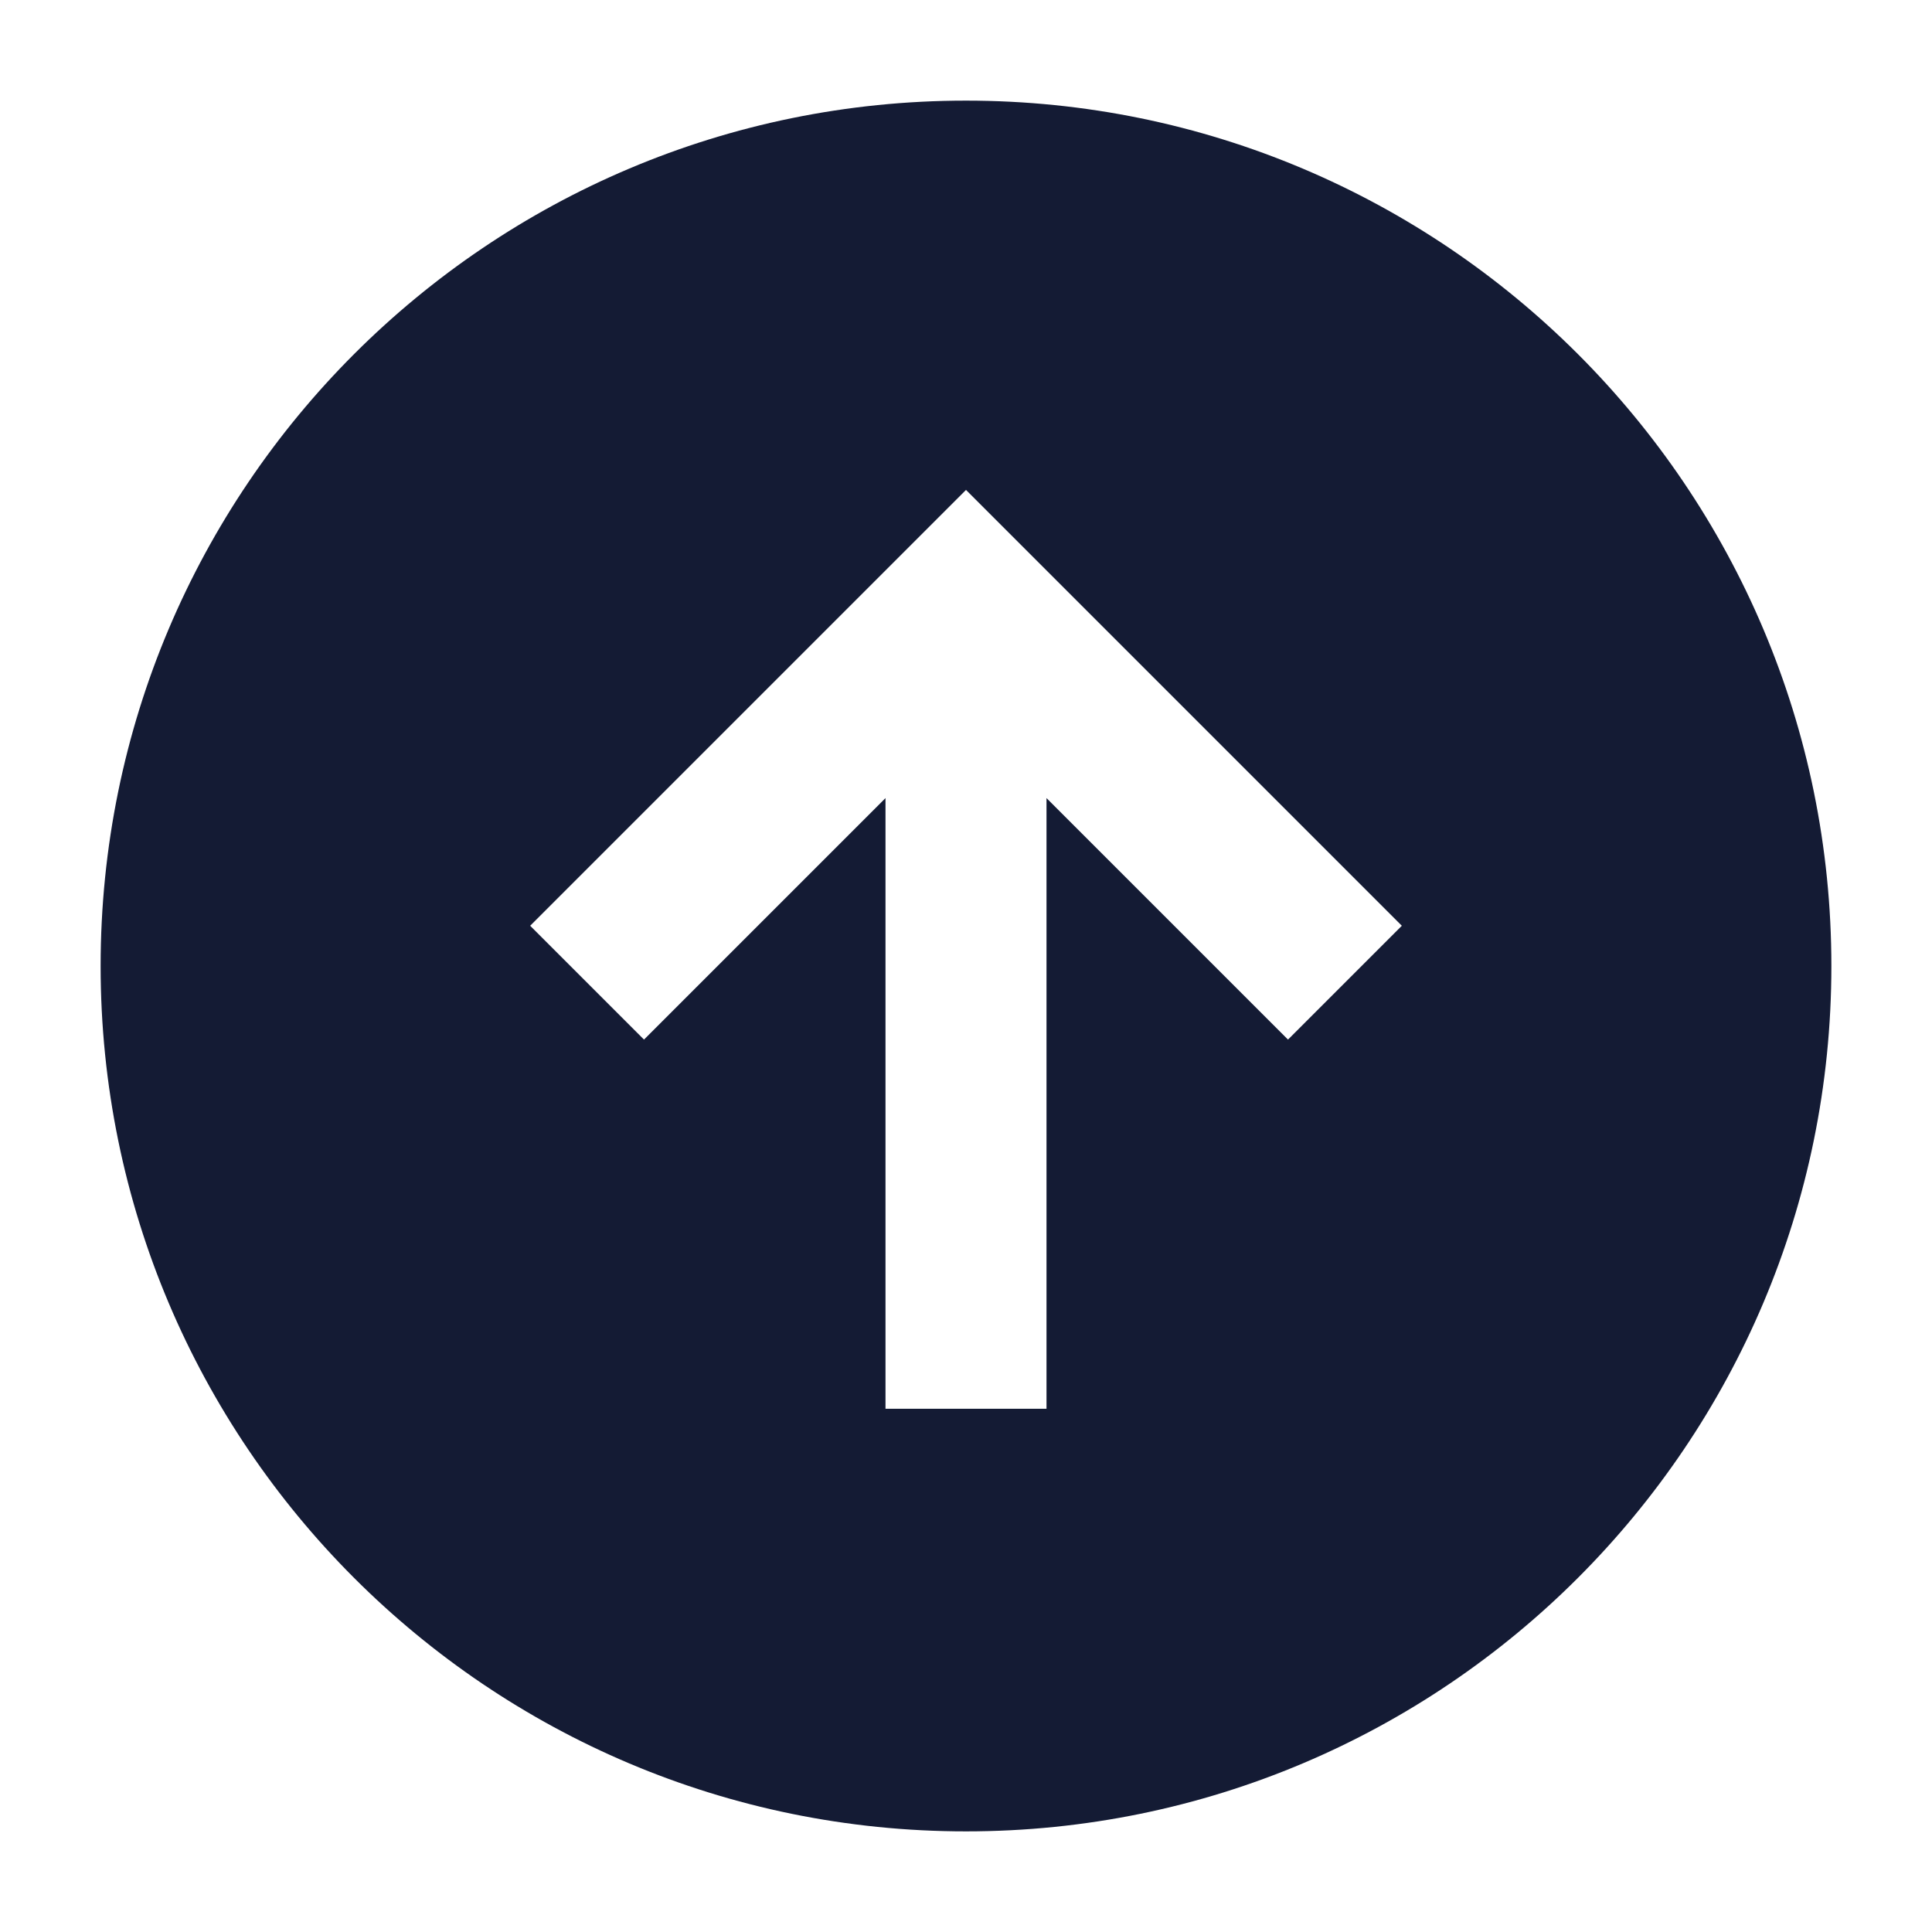 <svg width="24" height="24" viewBox="0 0 24 24" fill="none" xmlns="http://www.w3.org/2000/svg">
<path d="M12 1.25C17.937 1.25 22.75 6.063 22.75 12C22.75 17.937 17.937 22.75 12 22.75C6.063 22.75 1.25 17.937 1.25 12C1.25 6.063 6.063 1.25 12 1.25ZM6.586 11.5L8 12.914L11 9.914V17.5H13V9.914L16 12.914L17.414 11.5L12 6.086L6.586 11.5Z" fill="#141B34"/>
</svg>
